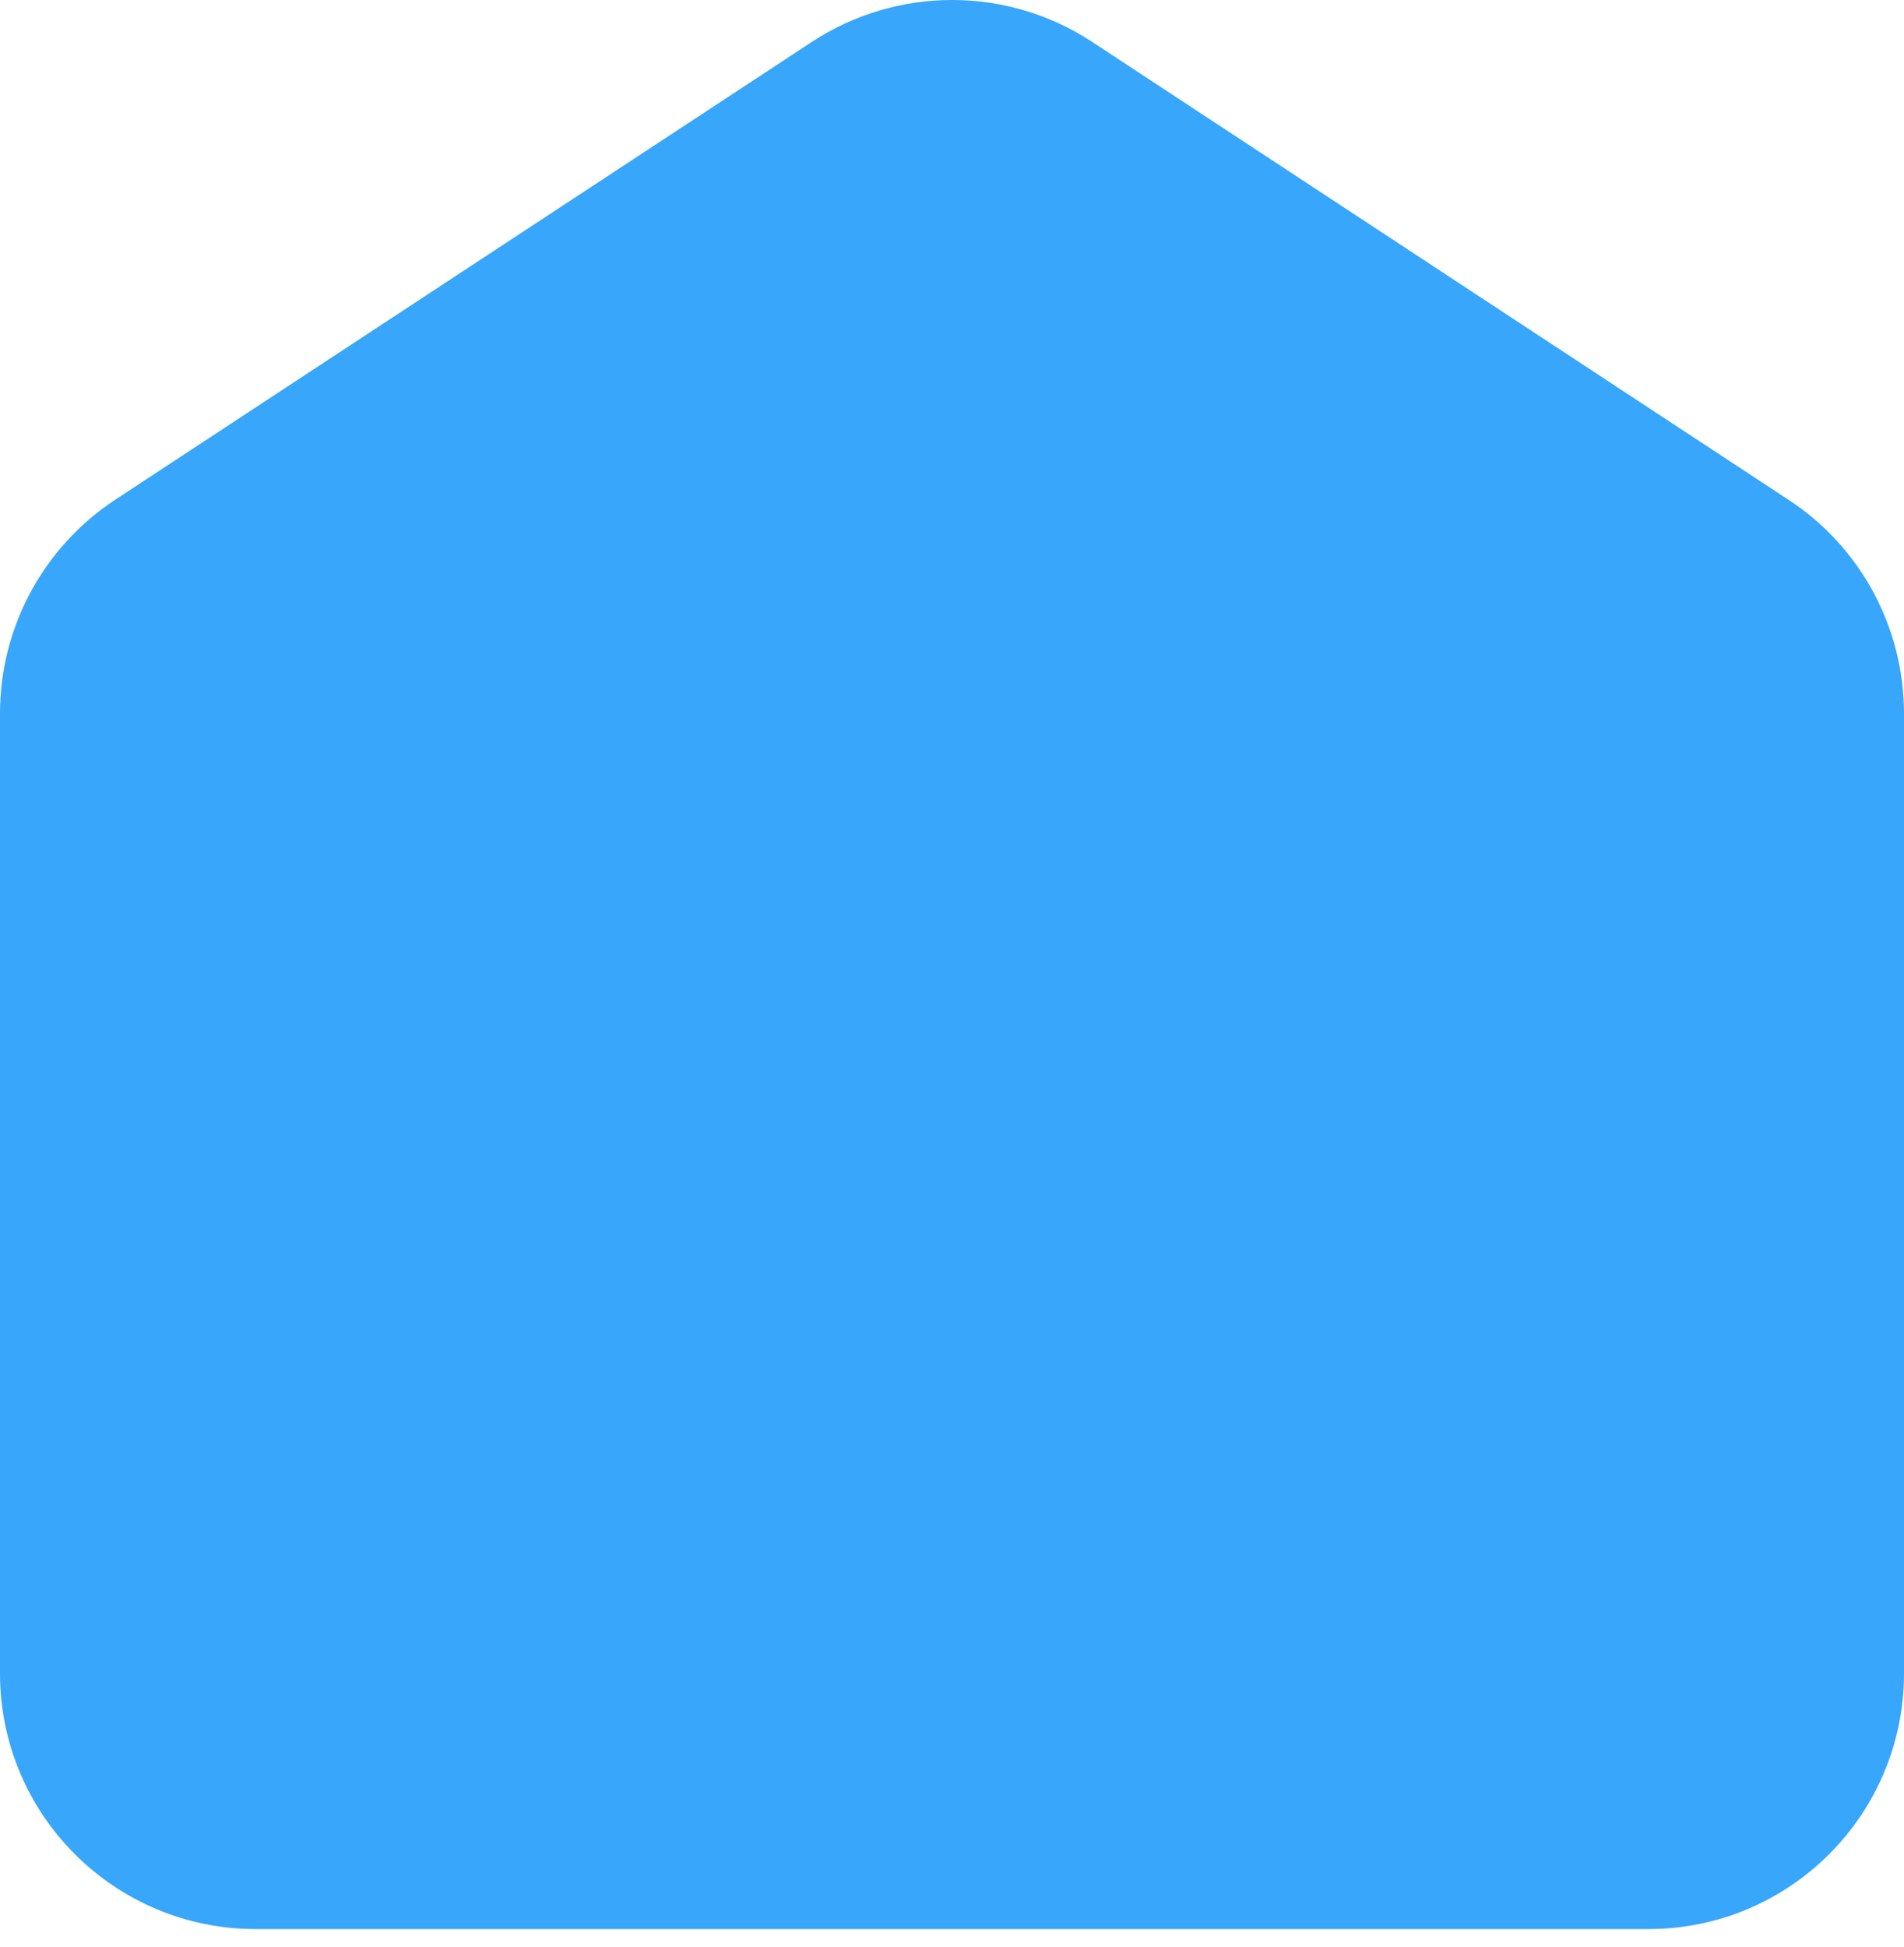 <svg width="45" height="46" viewBox="0 0 45 46" fill="none" xmlns="http://www.w3.org/2000/svg">
  <path d="M0 39.542C0 42.88 2.704 45.584 6.042 45.584H38.958C42.297 45.584 45 42.88 45 39.542V16.867C45 14.83 43.978 12.93 42.278 11.815L25.82 0.995C23.808 -0.332 21.198 -0.332 19.18 0.995L2.722 11.809C1.022 12.93 0 14.824 0 16.861V39.542Z" fill="#38A6FA"/>
</svg>